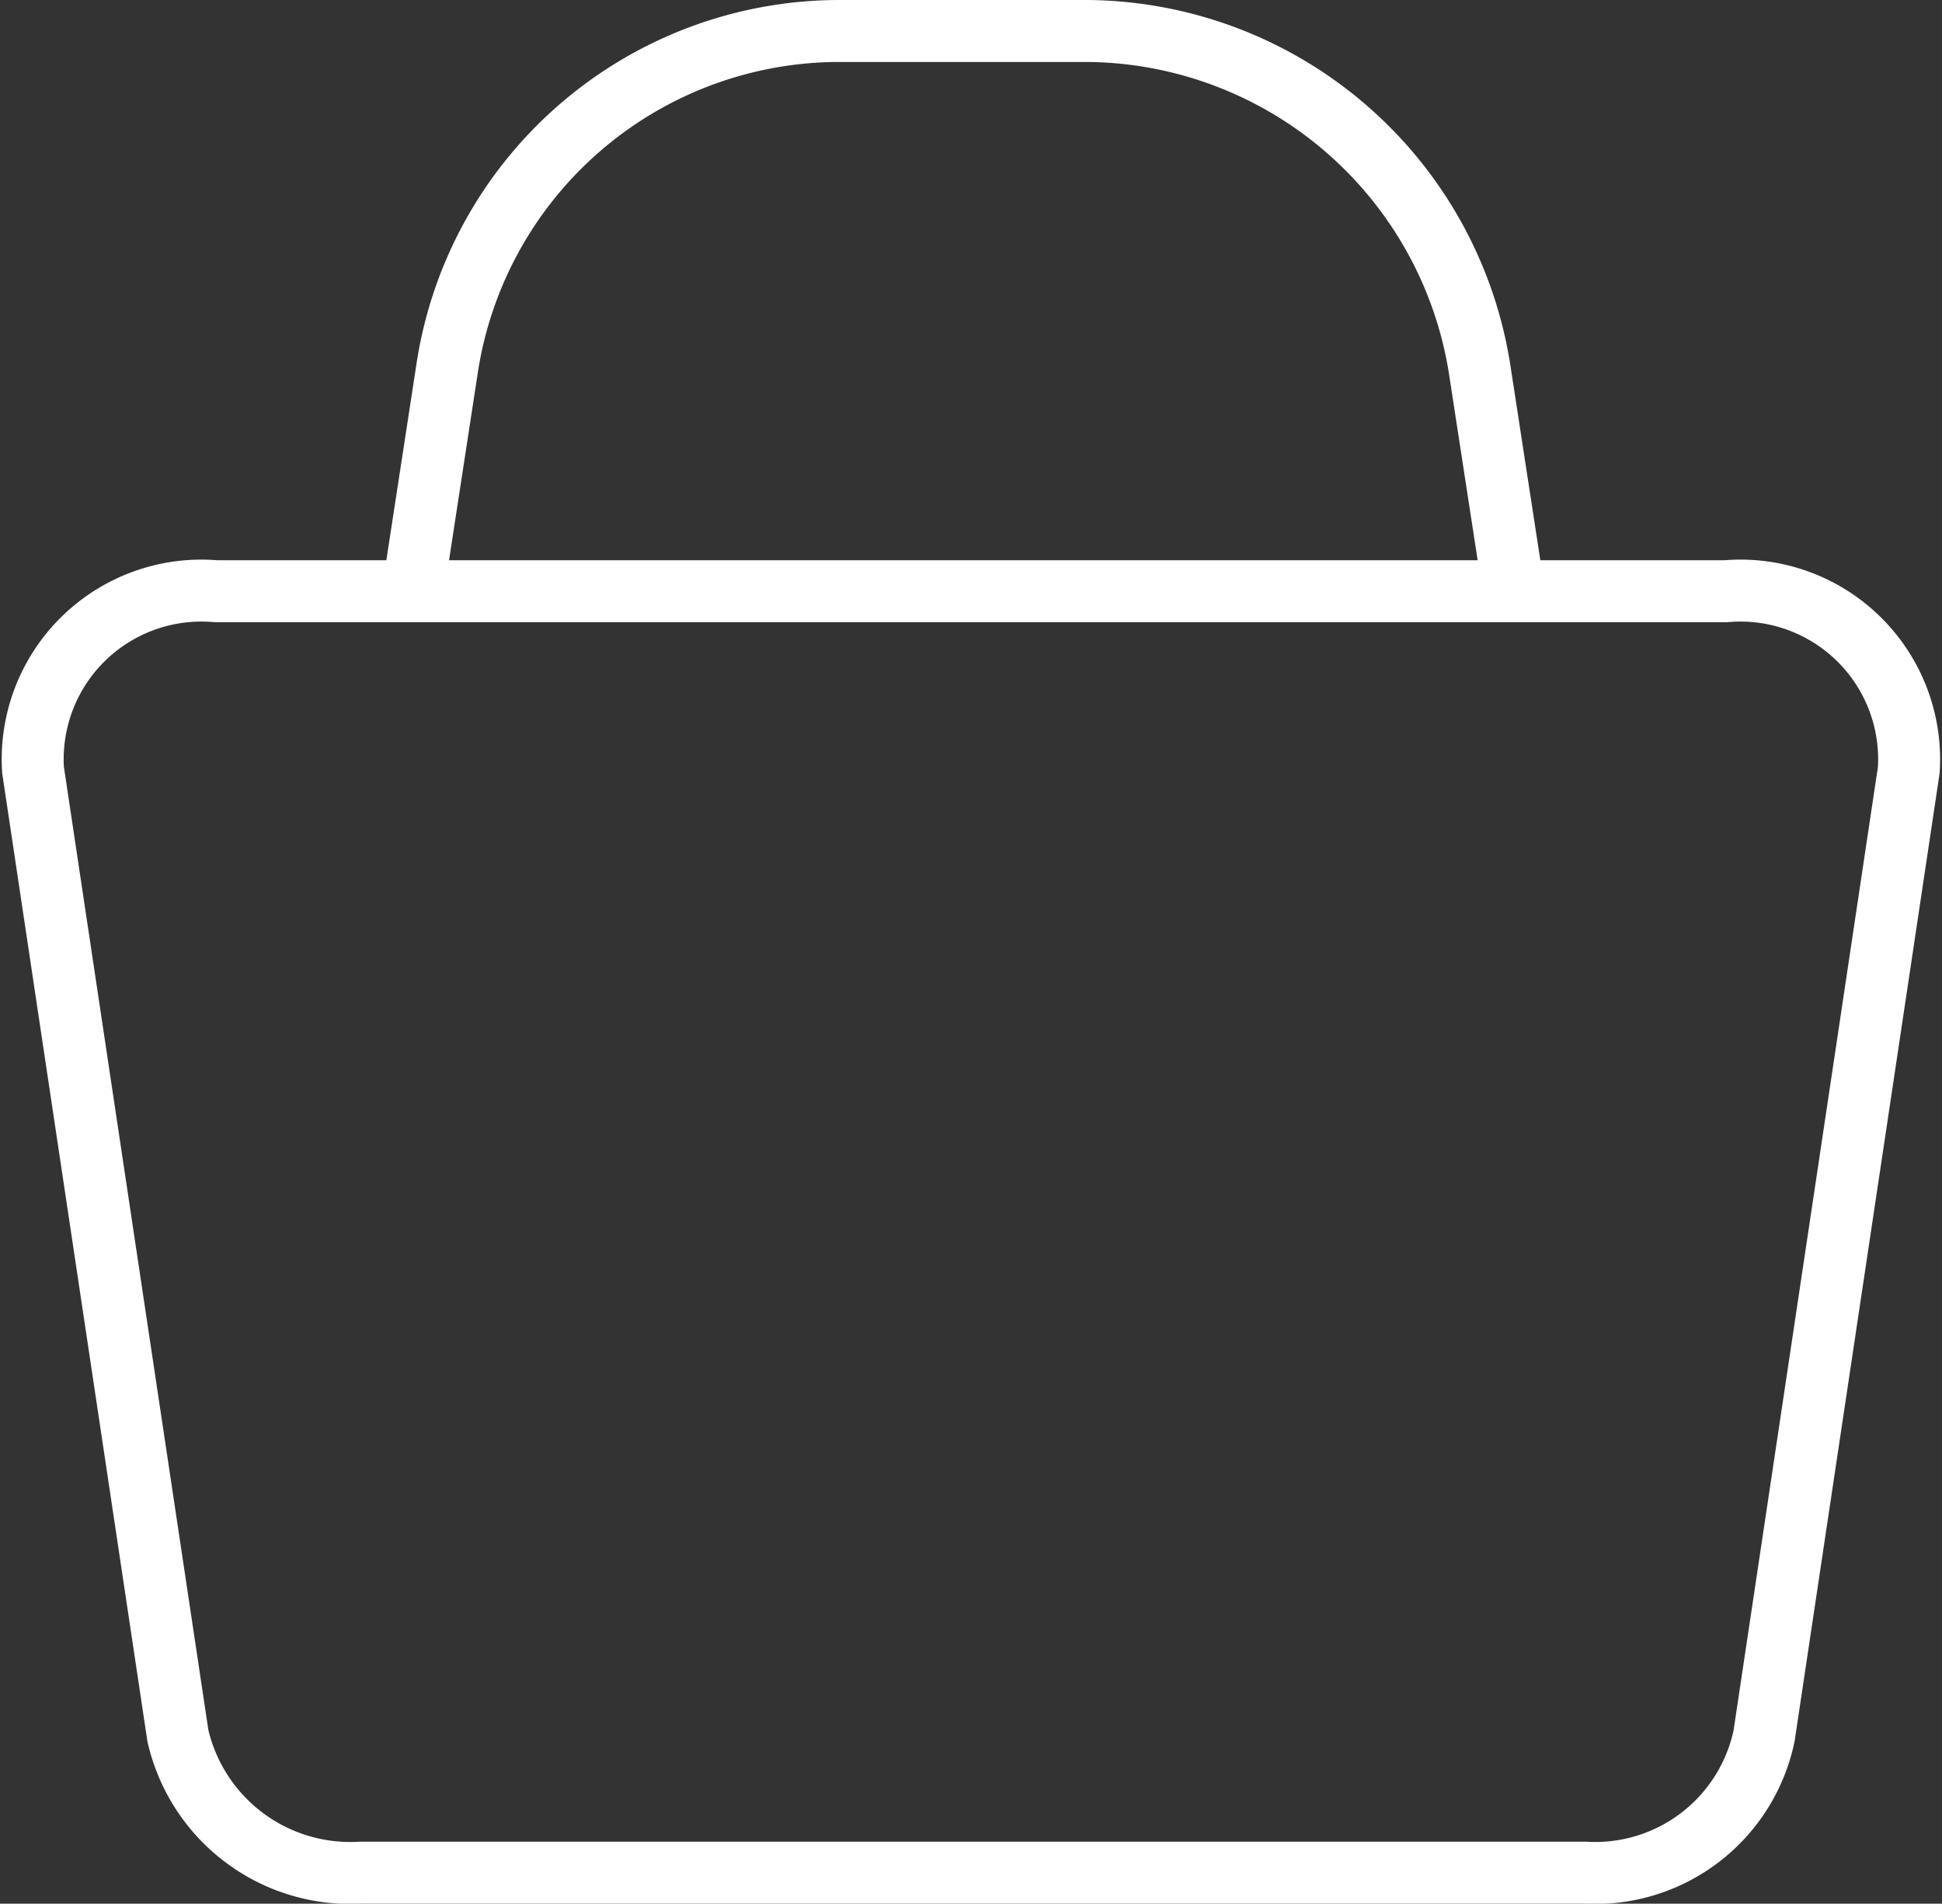 <svg xmlns="http://www.w3.org/2000/svg" viewBox="0 0 31.34 30.721">
  <rect x="0" y="0" width="31.34" height="30.721" fill="#333333" stroke="none"/>
  <defs>
    <style>
      .cls-1 {
        fill: none;
        stroke: #fff;
        stroke-miterlimit: 10;
      }
    </style>
  </defs>
  <g id="buy-cartBLANC" transform="translate(0.505 0.5)">
    <path id="Tracé_74" data-name="Tracé 74" class="cls-1" d="M27.327,37.779H7.574A2.855,2.855,0,0,1,4.621,35.57L2.283,19.984A2.722,2.722,0,0,1,5.236,17.1H29.6a2.722,2.722,0,0,1,2.954,2.884L30.219,35.57A2.785,2.785,0,0,1,27.327,37.779Z" transform="translate(-2.255 -8.059)"/>
    <path id="Tracé_75" data-name="Tracé 75" class="cls-1" d="M29.965,11.541,29.413,7.95A6.462,6.462,0,0,0,23.1,2.5H19.061a6.406,6.406,0,0,0-6.31,5.45L12.2,11.541" transform="translate(-6.041 -2.5)"/>
  </g>
</svg>
